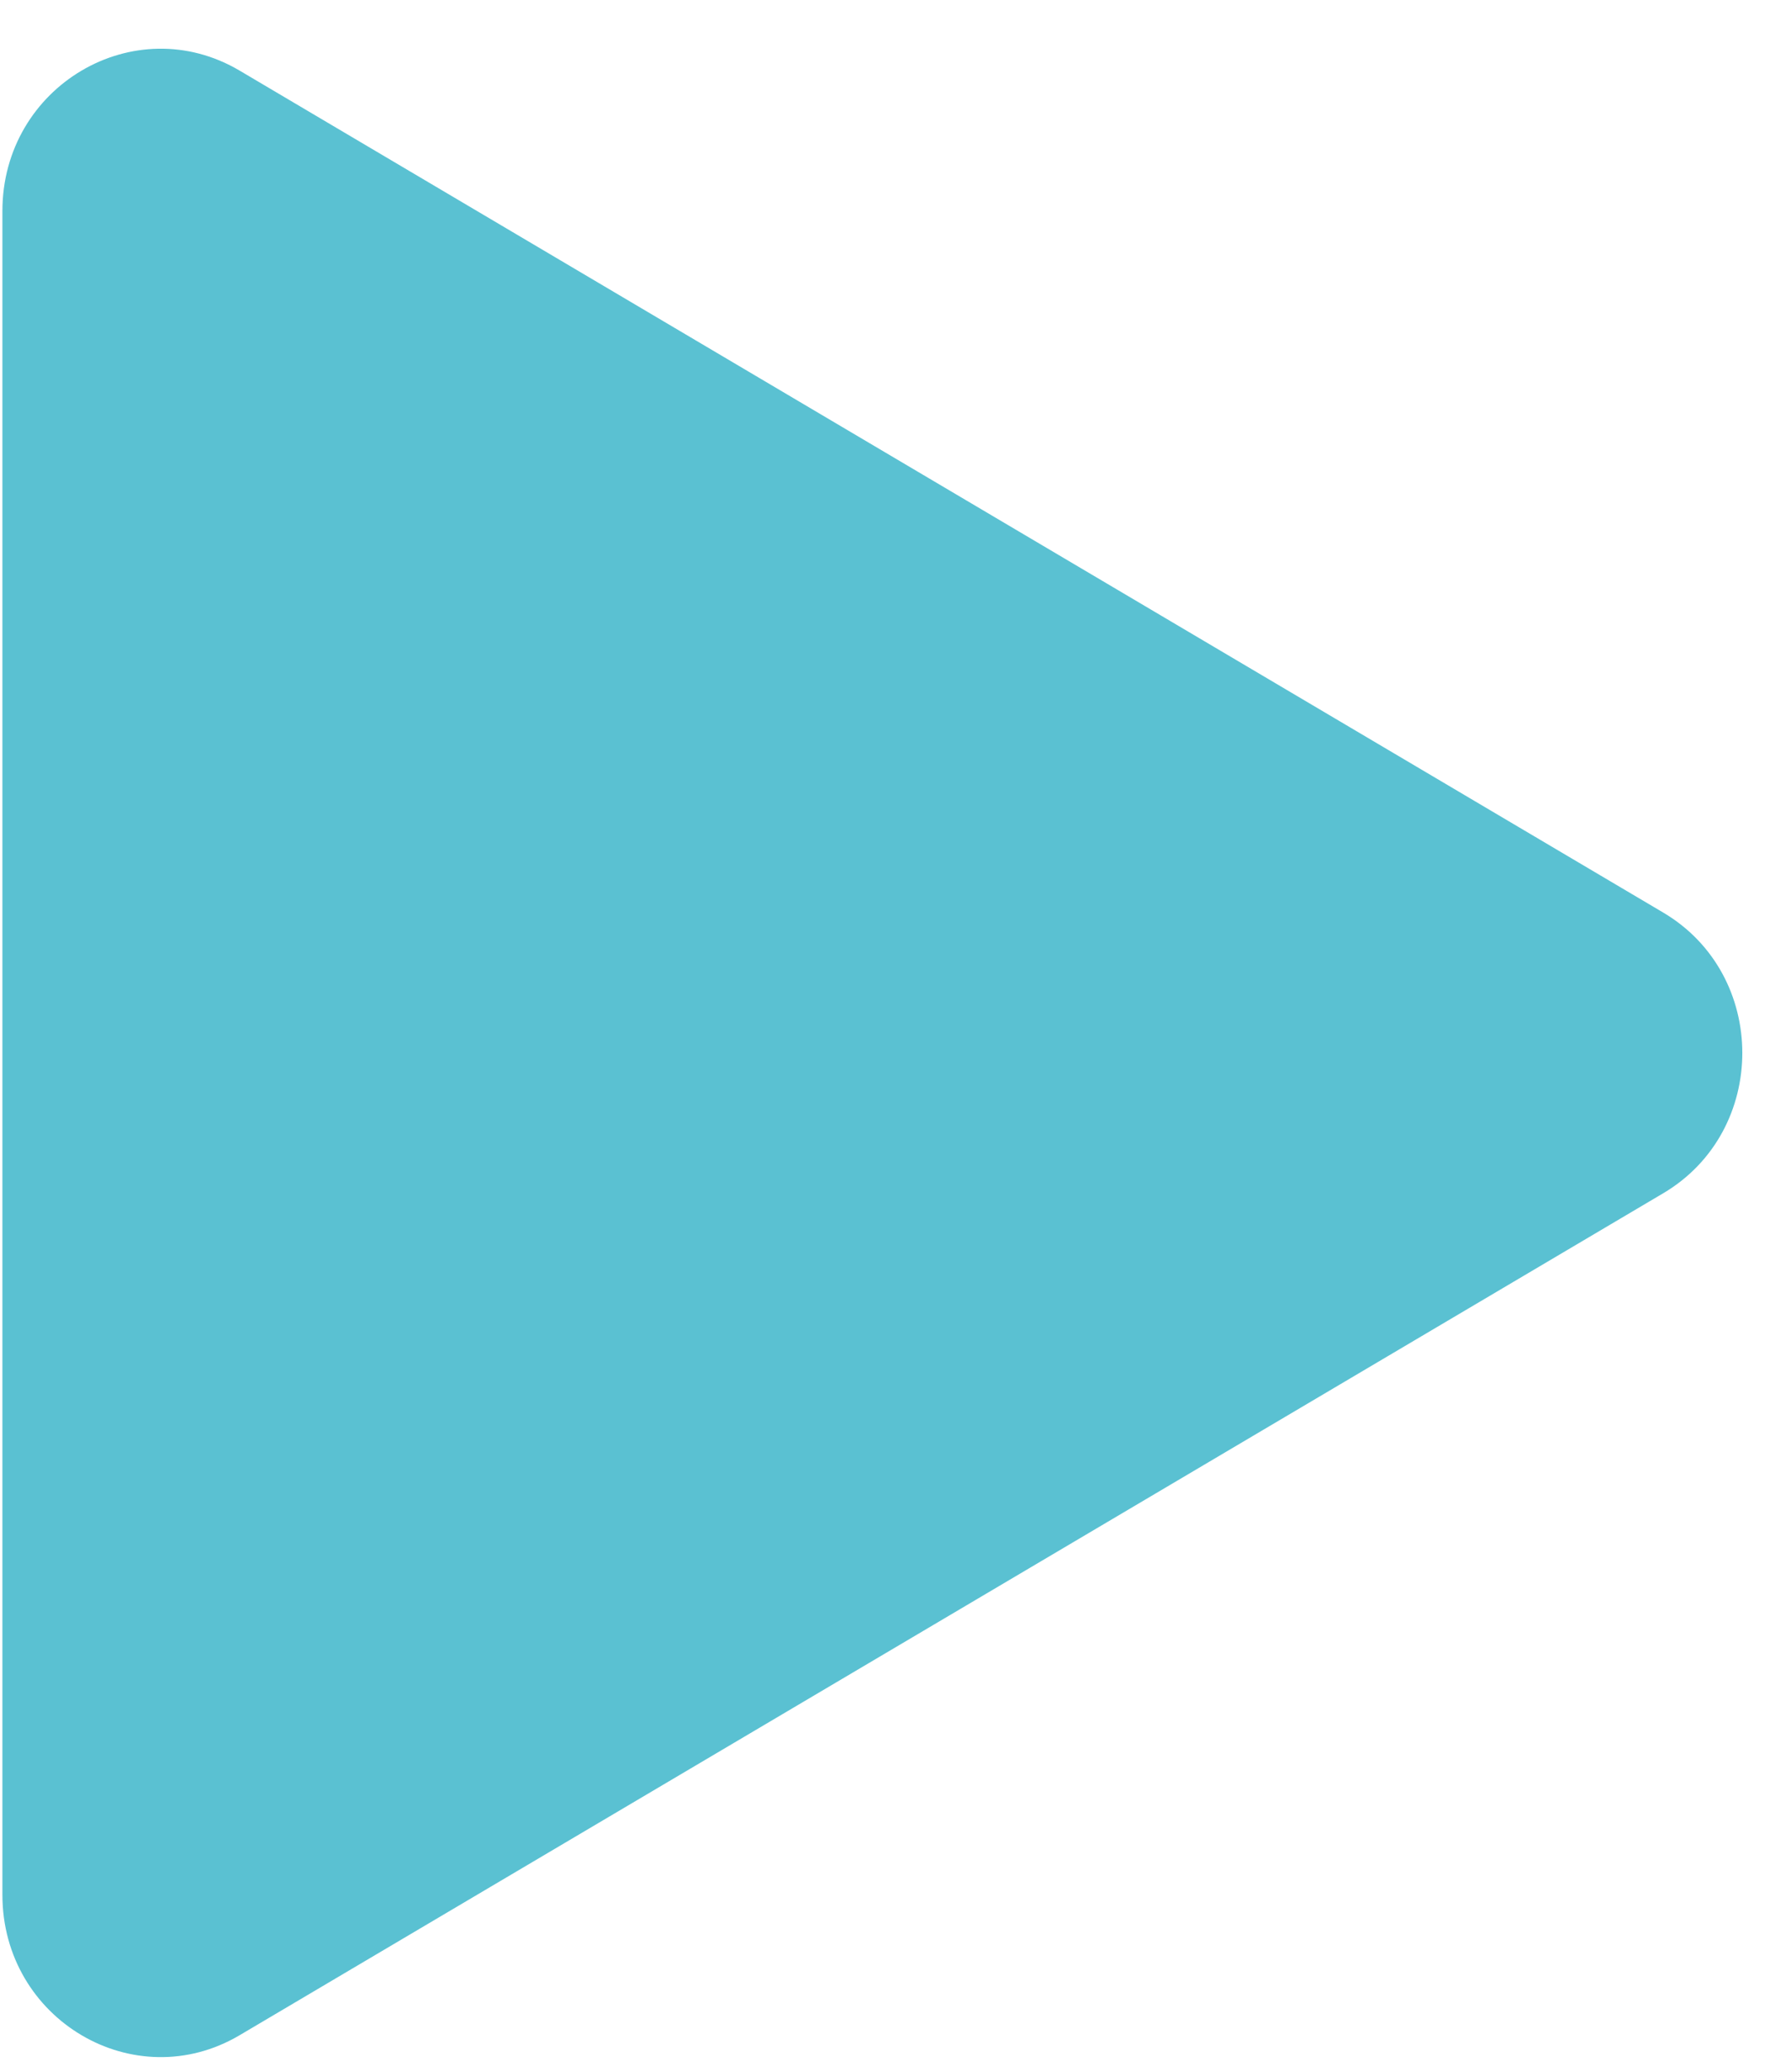 <svg width="32" height="37" viewBox="0 0 32 37" fill="none" xmlns="http://www.w3.org/2000/svg">
<path d="M29.717 16.298C31.601 17.412 31.601 20.197 29.717 21.311L4.283 36.347C2.399 37.461 0.043 36.069 0.043 33.841L0.043 3.768C0.043 1.54 2.399 0.148 4.283 1.262L29.717 16.298Z" fill="#5AC1D2"/>
</svg>
